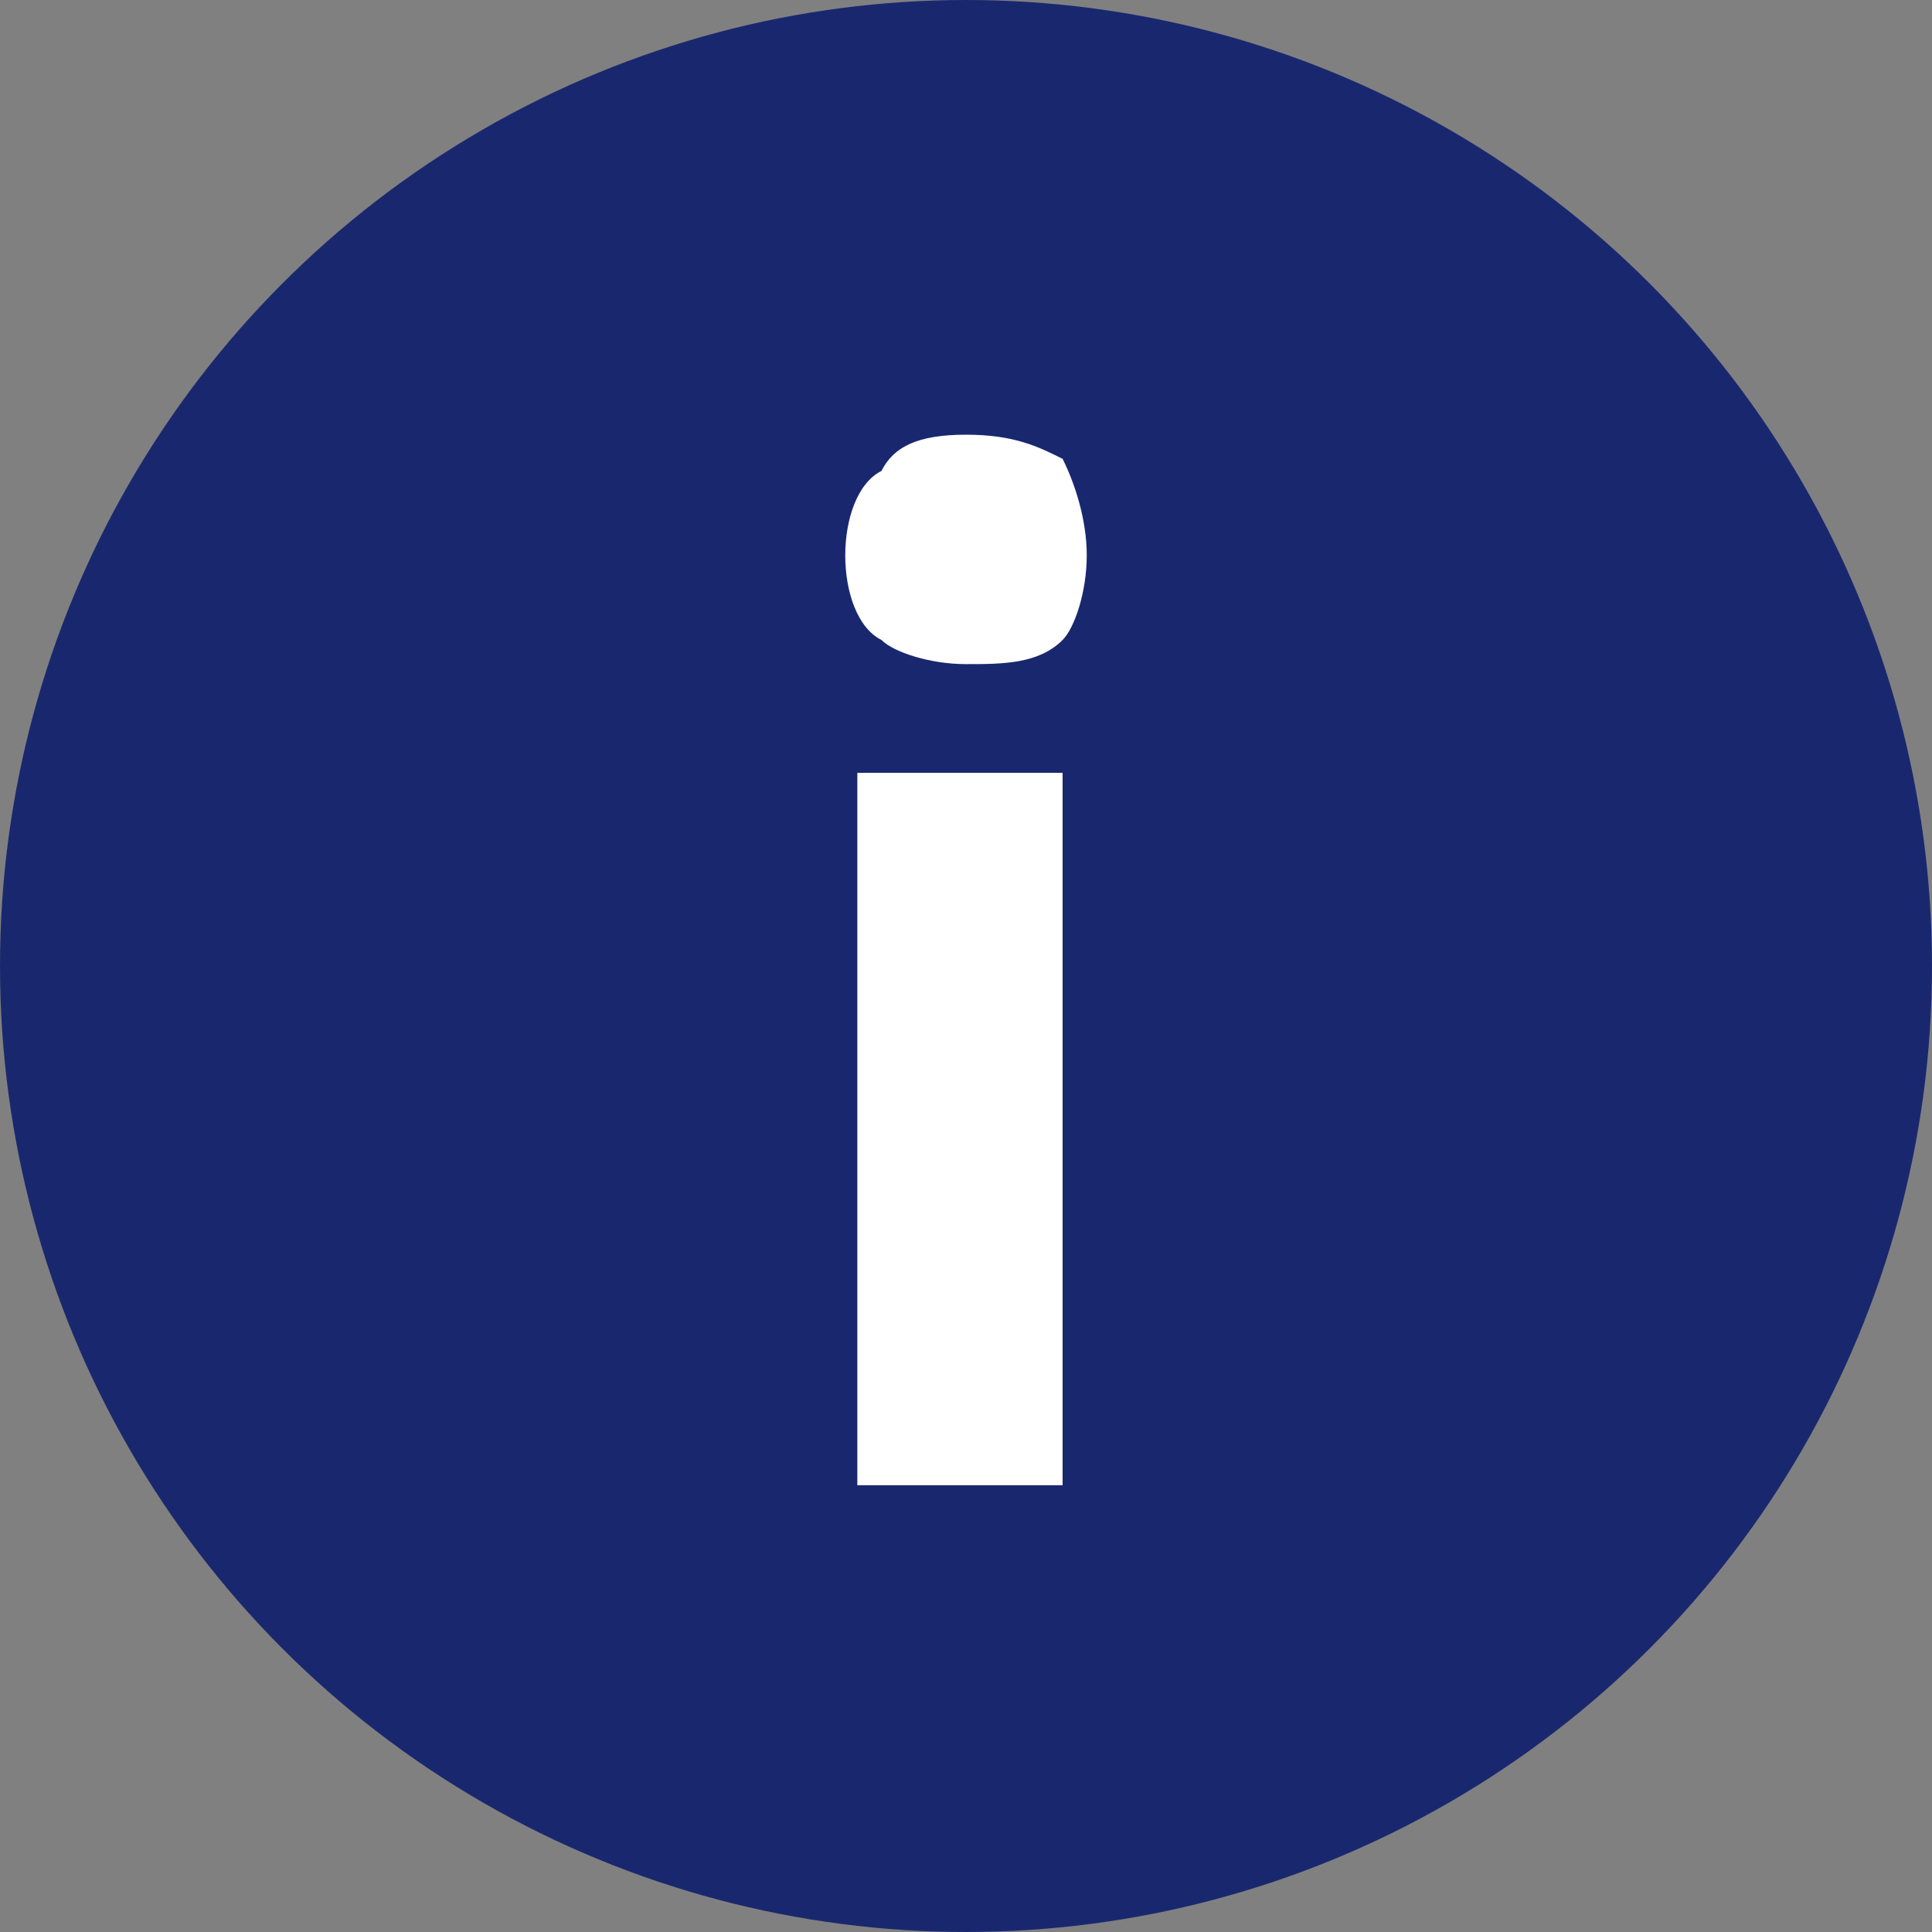 <?xml version="1.0" encoding="utf-8"?>
<!-- Generator: Adobe Illustrator 18.0.0, SVG Export Plug-In . SVG Version: 6.00 Build 0)  -->
<!DOCTYPE svg PUBLIC "-//W3C//DTD SVG 1.1//EN" "http://www.w3.org/Graphics/SVG/1.1/DTD/svg11.dtd">
<svg version="1.1" id="Layer_1" xmlns="http://www.w3.org/2000/svg" xmlns:xlink="http://www.w3.org/1999/xlink" x="0px" y="0px"
	 viewBox="0 0 16 16" enable-background="new 0 0 16 16" xml:space="preserve">
<rect x="0" y="0" width="16" height="16" fill="#808080" stroke="none"/>
<circle fill="#19286E" cx="8" cy="8" r="8"/>
<g>
	<path fill="#FFFFFF" d="M8,5.5c-0.3,0-0.6-0.1-0.7-0.2C7.1,5.2,7,4.9,7,4.6S7.1,4,7.3,3.9C7.4,3.7,7.6,3.6,8,3.6
		c0.4,0,0.6,0.1,0.8,0.2C8.9,4,9,4.3,9,4.6c0,0.3-0.1,0.6-0.2,0.7C8.6,5.5,8.3,5.5,8,5.5z M7.1,6.4h1.7v5.9H7.1V6.4z"/>
</g>
</svg>
